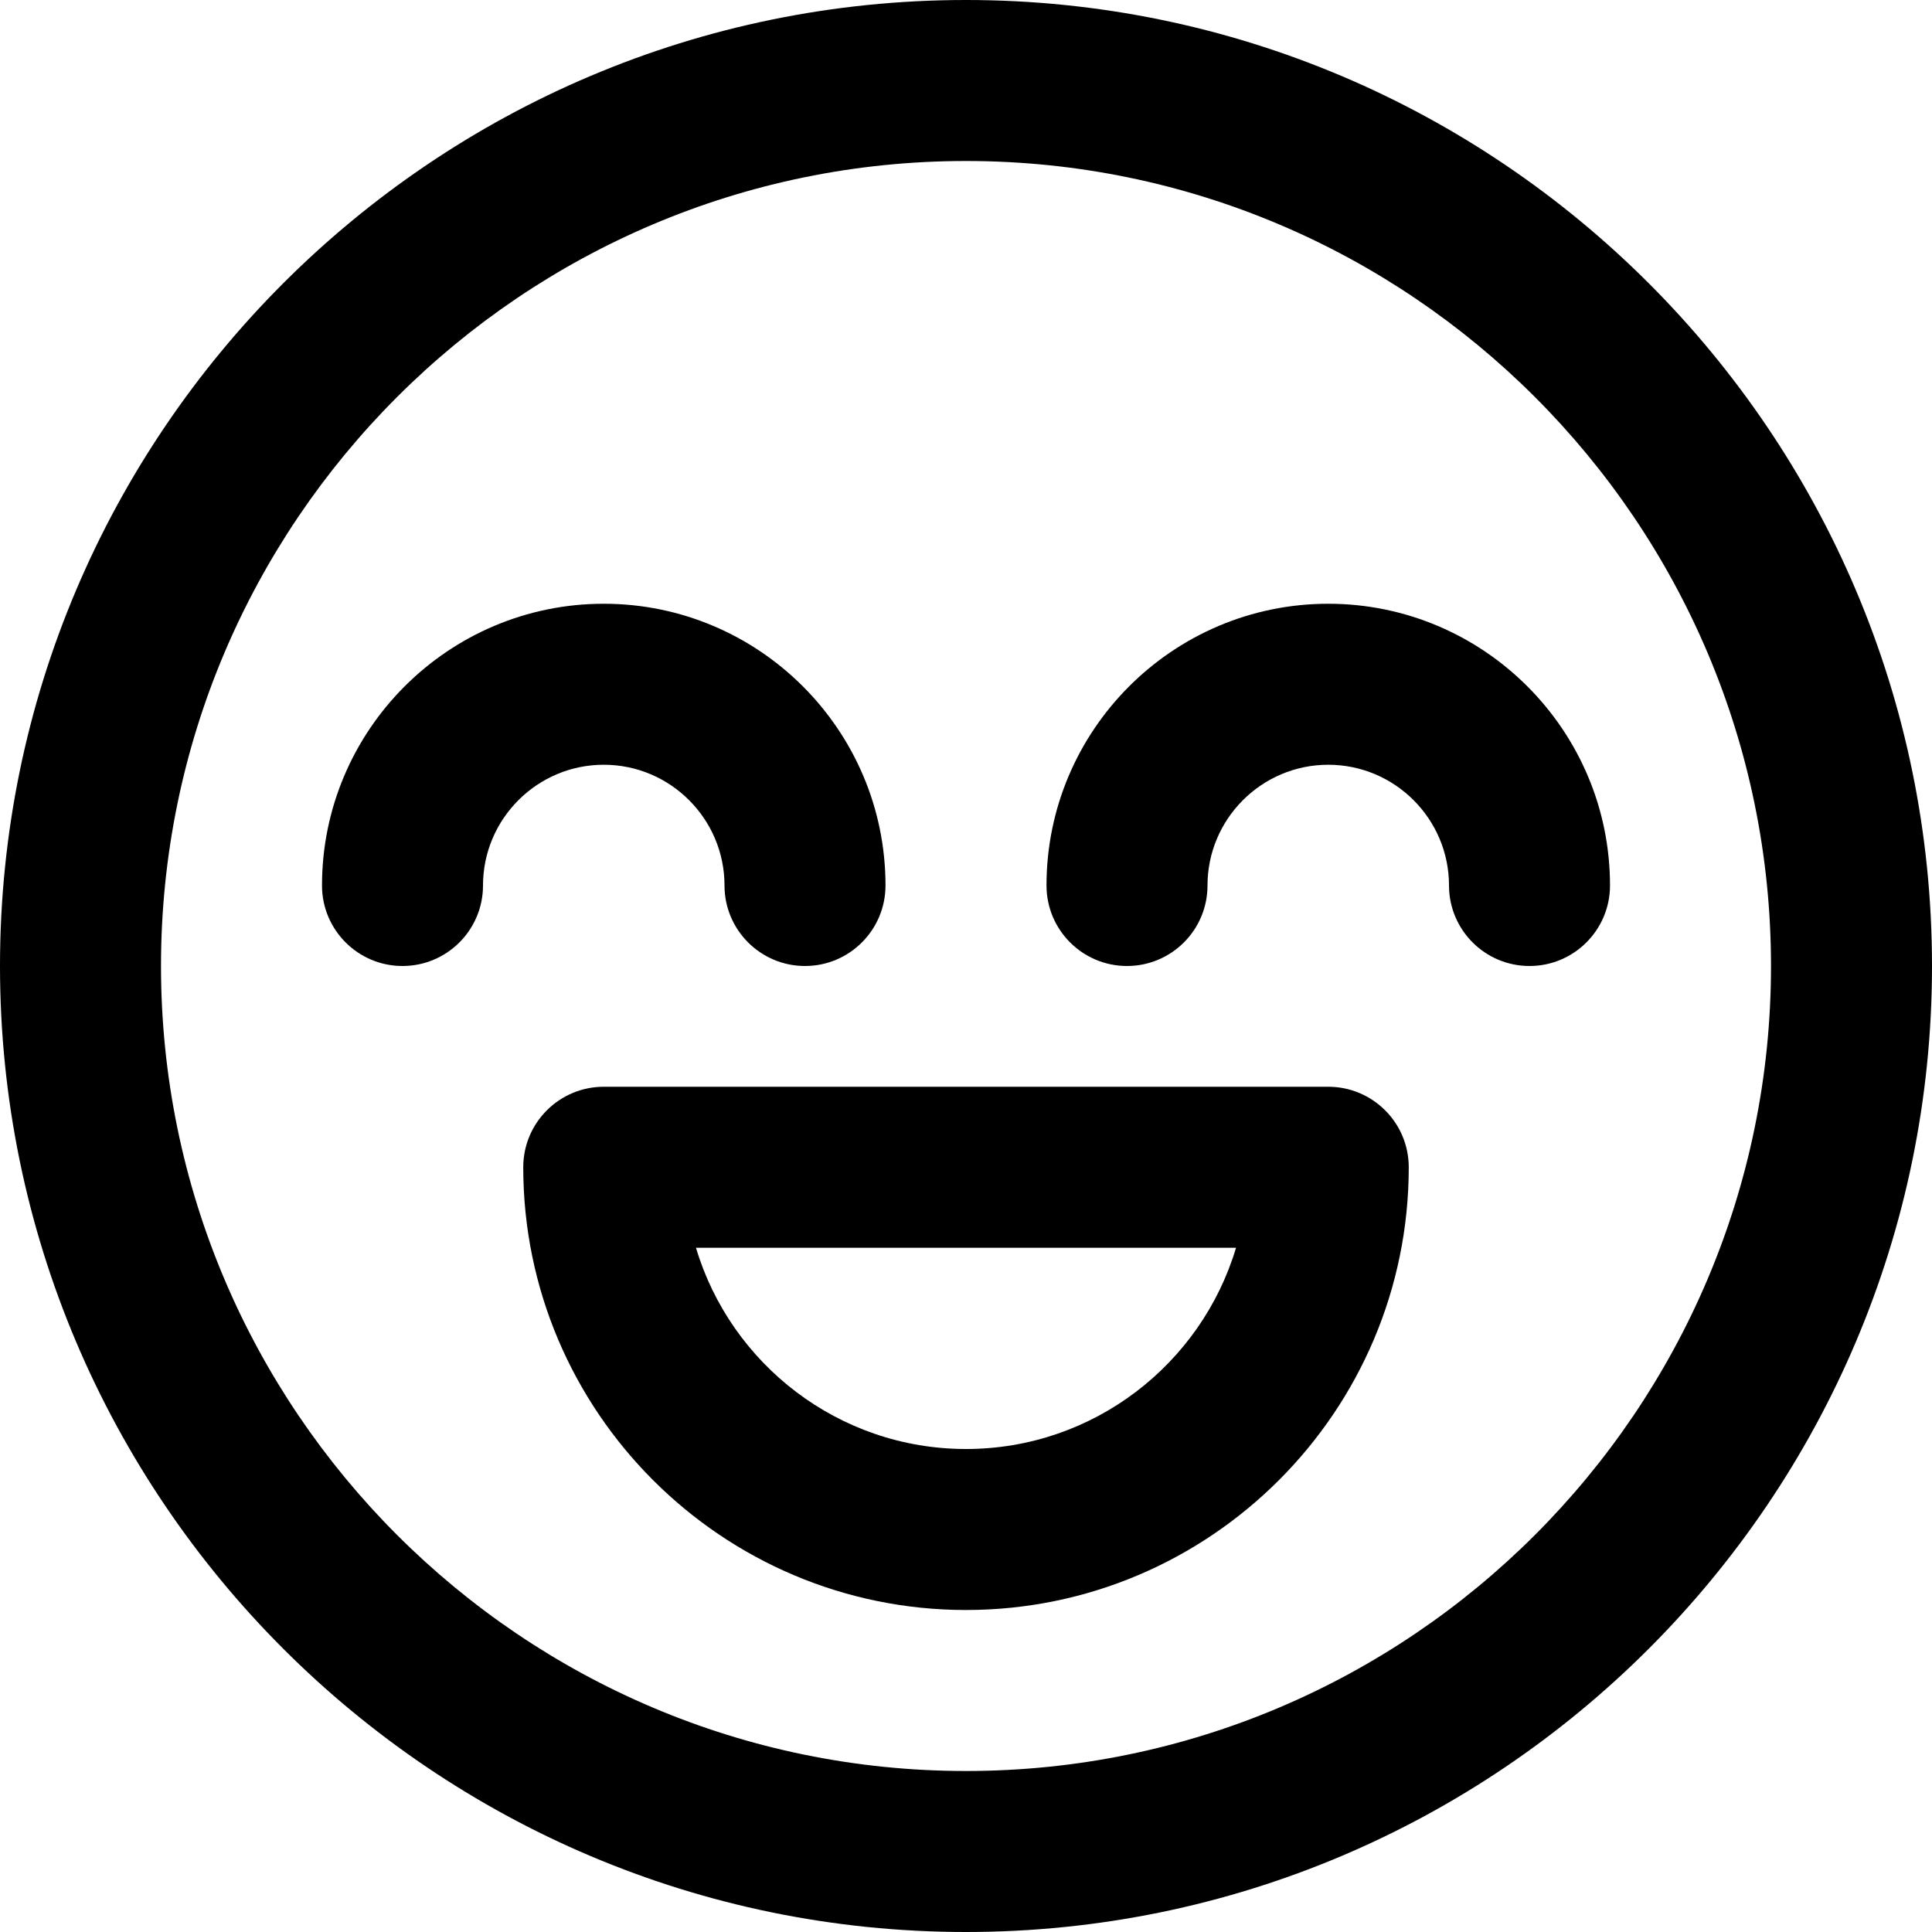 <svg height="384pt" viewBox="0 0 384 384" width="384pt" xmlns="http://www.w3.org/2000/svg"><path d="m192 0c-105.871 0-192 86.129-192 192s86.129 192 192 192 192-86.129 192-192-86.129-192-192-192zm0 352c-88.223 0-160-71.777-160-160s71.777-160 160-160 160 71.777 160 160-71.777 160-160 160zm0 0"/><path d="m144 176c0 8.832 7.168 16 16 16s16-7.168 16-16c0-30.879-25.121-56-56-56s-56 25.121-56 56c0 8.832 7.168 16 16 16s16-7.168 16-16c0-13.23 10.77-24 24-24s24 10.77 24 24zm0 0"/><path d="m264 120c-30.879 0-56 25.121-56 56 0 8.832 7.168 16 16 16s16-7.168 16-16c0-13.23 10.77-24 24-24s24 10.77 24 24c0 8.832 7.168 16 16 16s16-7.168 16-16c0-30.879-25.121-56-56-56zm0 0"/><path d="m264 216h-144c-8.832 0-16 7.168-16 16 0 48.52 39.48 88 88 88s88-39.48 88-88c0-8.832-7.168-16-16-16zm-72 72c-25.32 0-46.77-16.895-53.672-40h107.344c-6.902 23.105-28.352 40-53.672 40zm0 0"/></svg>